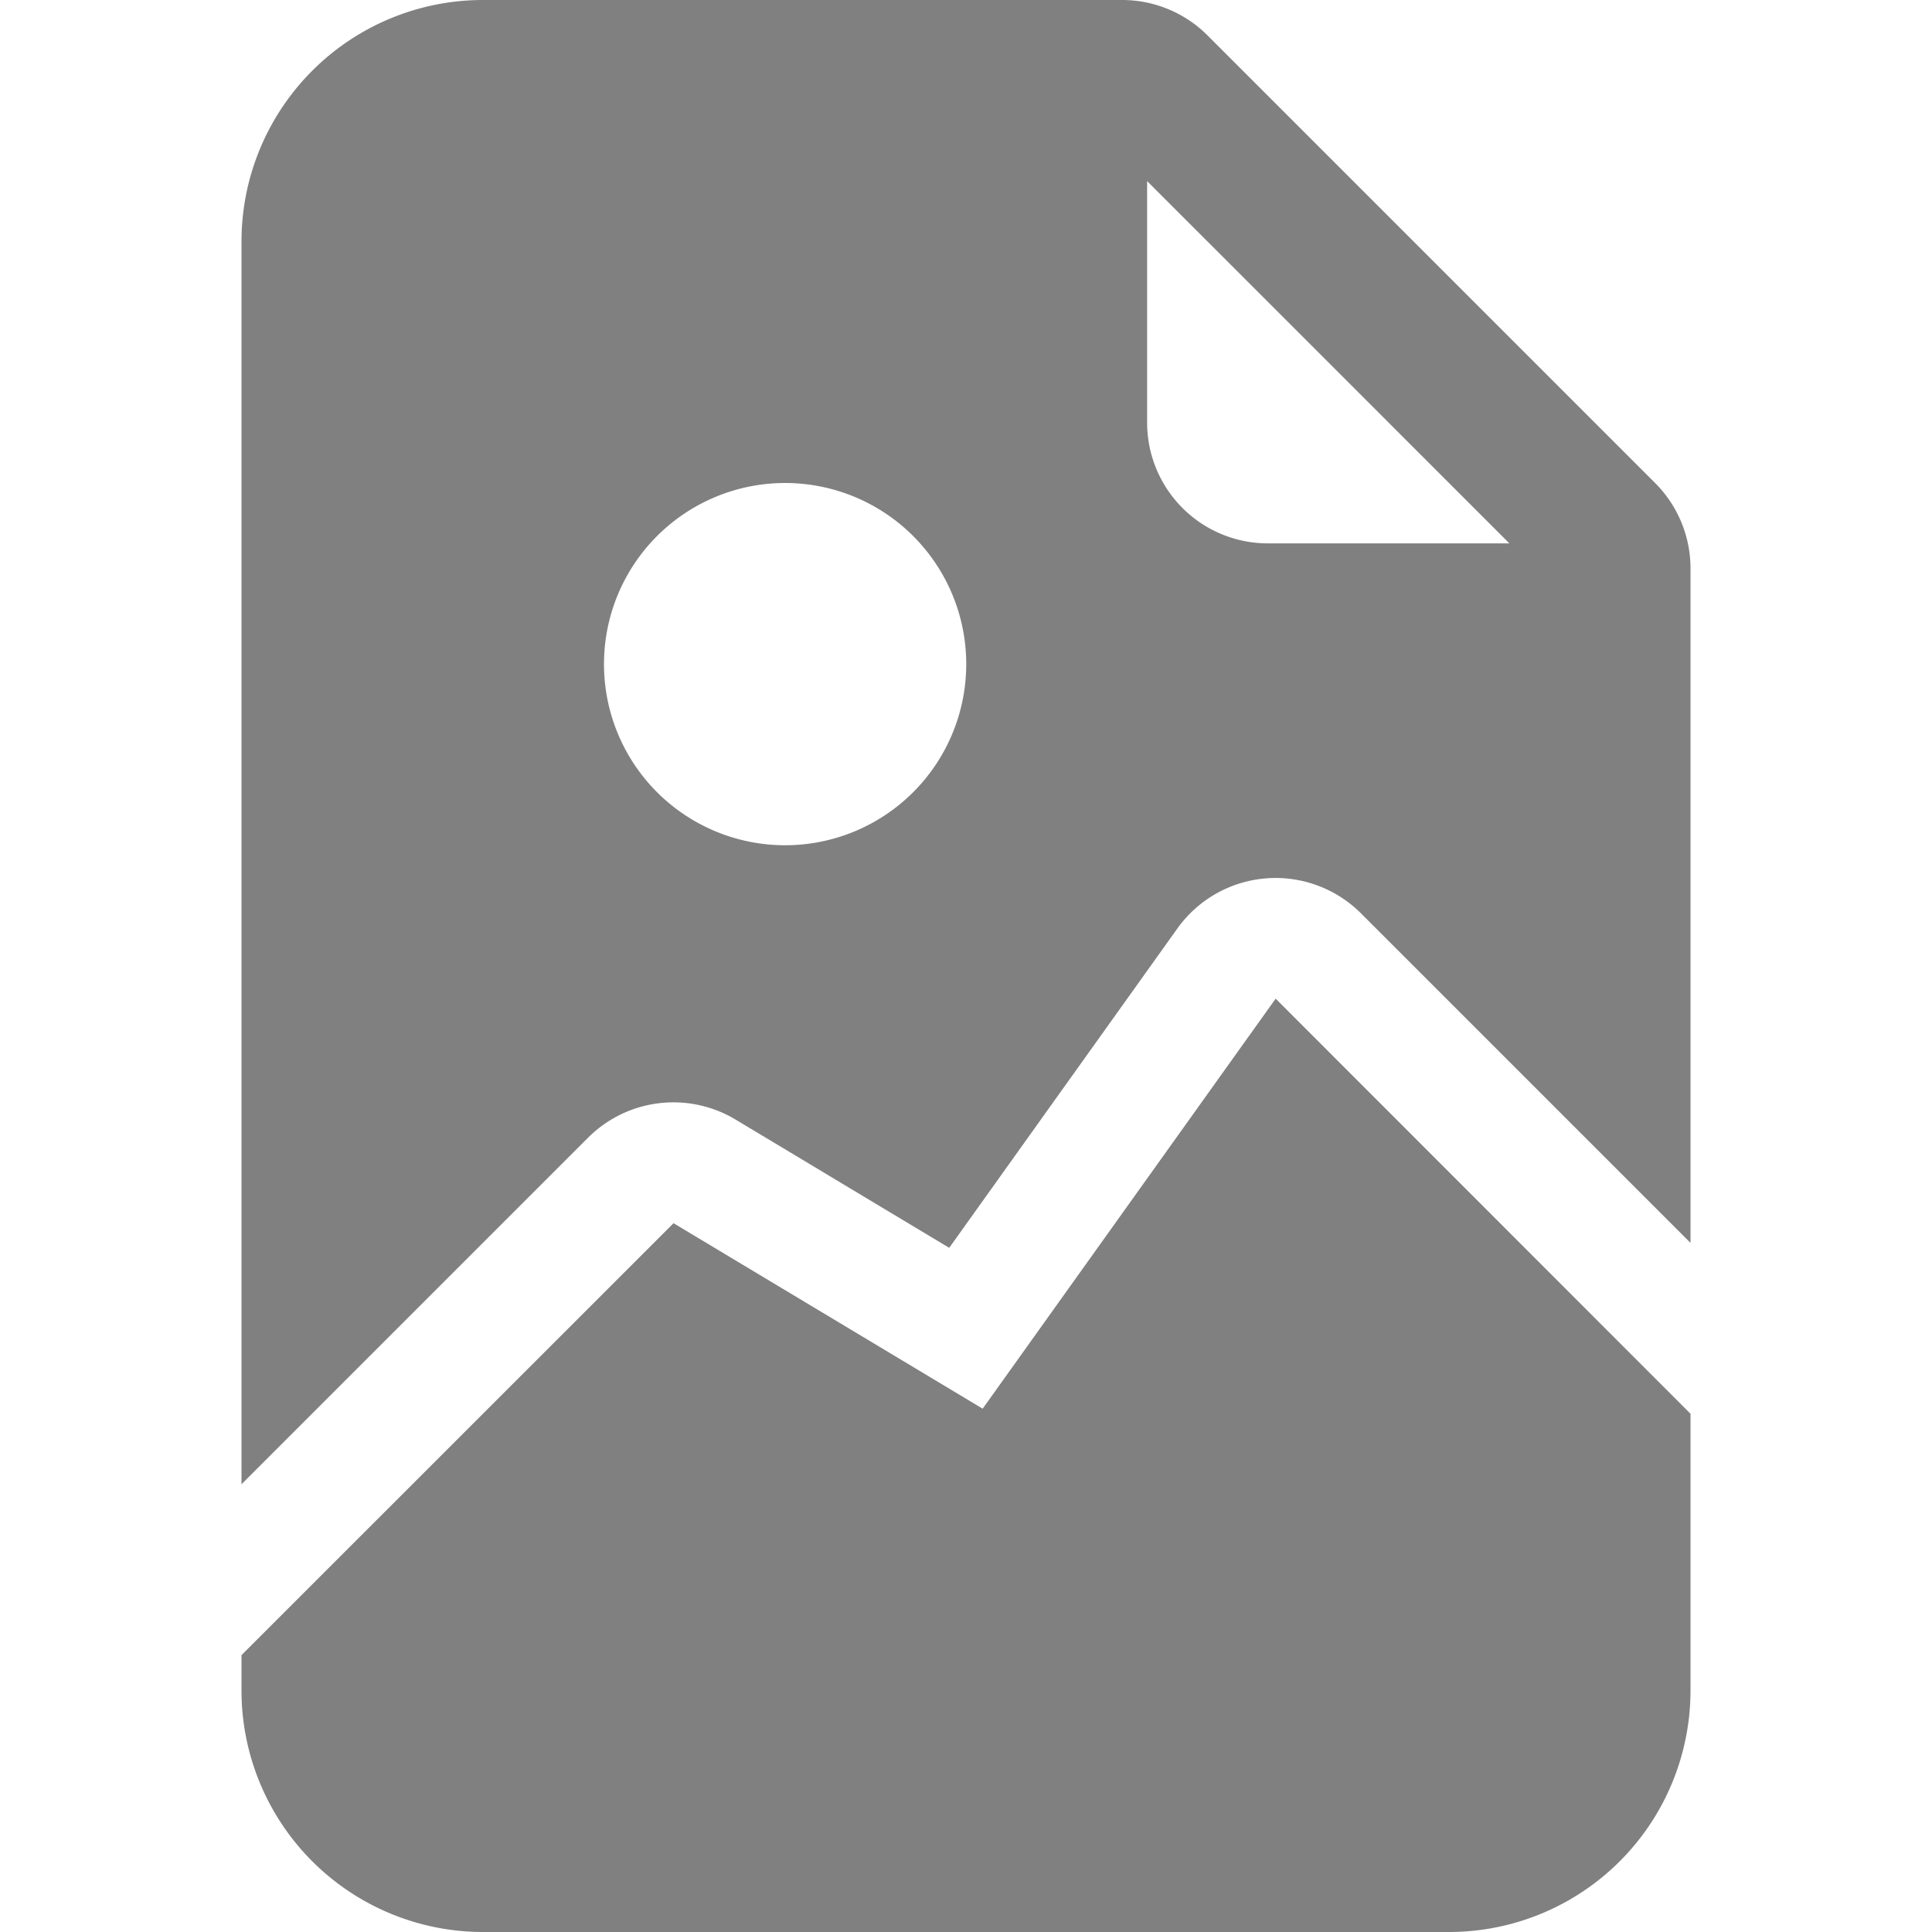 <svg xmlns="http://www.w3.org/2000/svg" width="12" height="12" fill="gray" class="bi bi-file-earmark-image-fill" viewBox="0 0 16 16">
  <path d="M4 0h5.293A1 1 0 0 1 10 .293L13.707 4a1 1 0 0 1 .293.707v5.586l-2.73-2.73a1 1 0 0 0-1.52.127l-1.889 2.644-1.769-1.062a1 1 0 0 0-1.222.15L2 12.292V2a2 2 0 0 1 2-2m5.5 1.5v2a1 1 0 0 0 1 1h2zm-1.498 4a1.5 1.5 0 1 0-3 0 1.5 1.5 0 0 0 3 0"/>
  <path d="M10.564 8.27 14 11.708V14a2 2 0 0 1-2 2H4a2 2 0 0 1-2-2v-.293l3.578-3.577 2.56 1.536 2.426-3.395z"/>
</svg>
